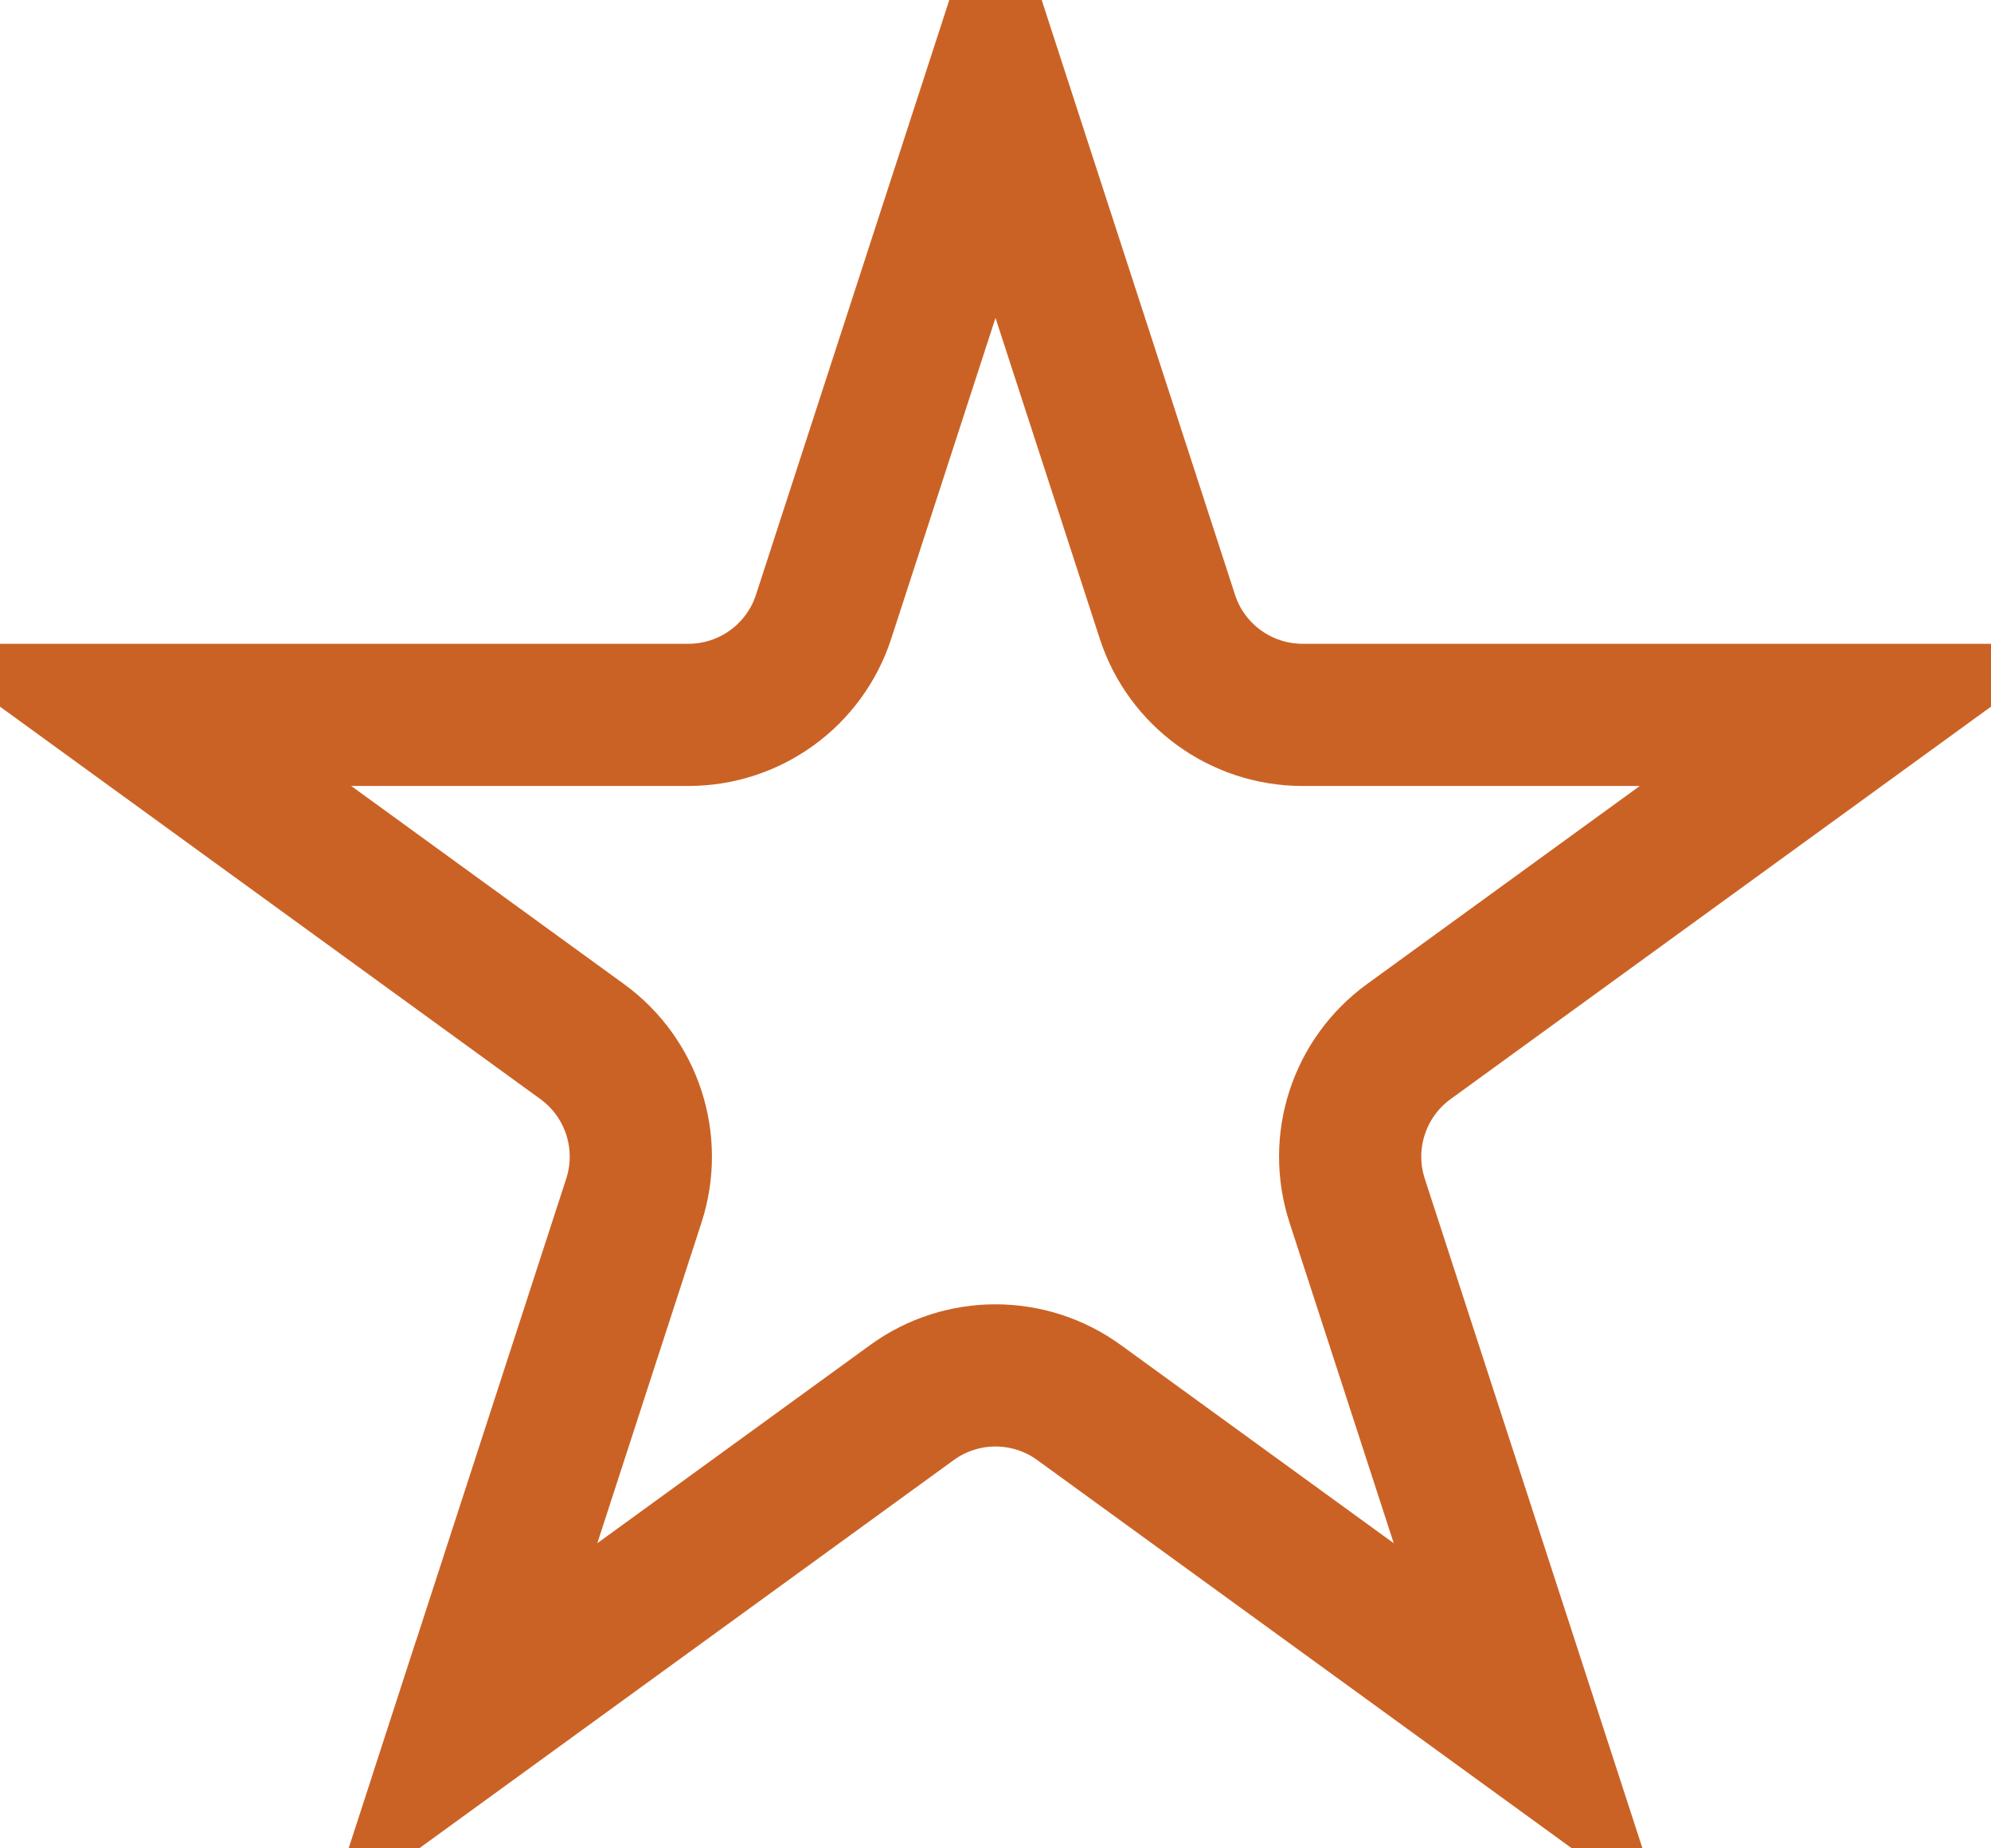 <svg width="28" height="26" viewBox="0 0 28 26" fill="none" xmlns="http://www.w3.org/2000/svg">
<path d="M6.498 24.326L8.914 16.889C9.182 16.064 8.889 15.162 8.188 14.652L1.861 10.056L9.681 10.056C10.548 10.056 11.316 9.498 11.583 8.674L14 1.236L16.417 8.674C16.684 9.498 17.452 10.056 18.319 10.056H26.139L19.812 14.652C19.111 15.162 18.818 16.064 19.086 16.889L21.503 24.326L15.176 19.73C14.475 19.22 13.525 19.22 12.824 19.73L6.498 24.326ZM6.498 24.326L5.546 24.017L6.498 24.326L7.085 25.135L6.498 24.326Z" stroke="#CB6225" stroke-width="2"/>
</svg>
